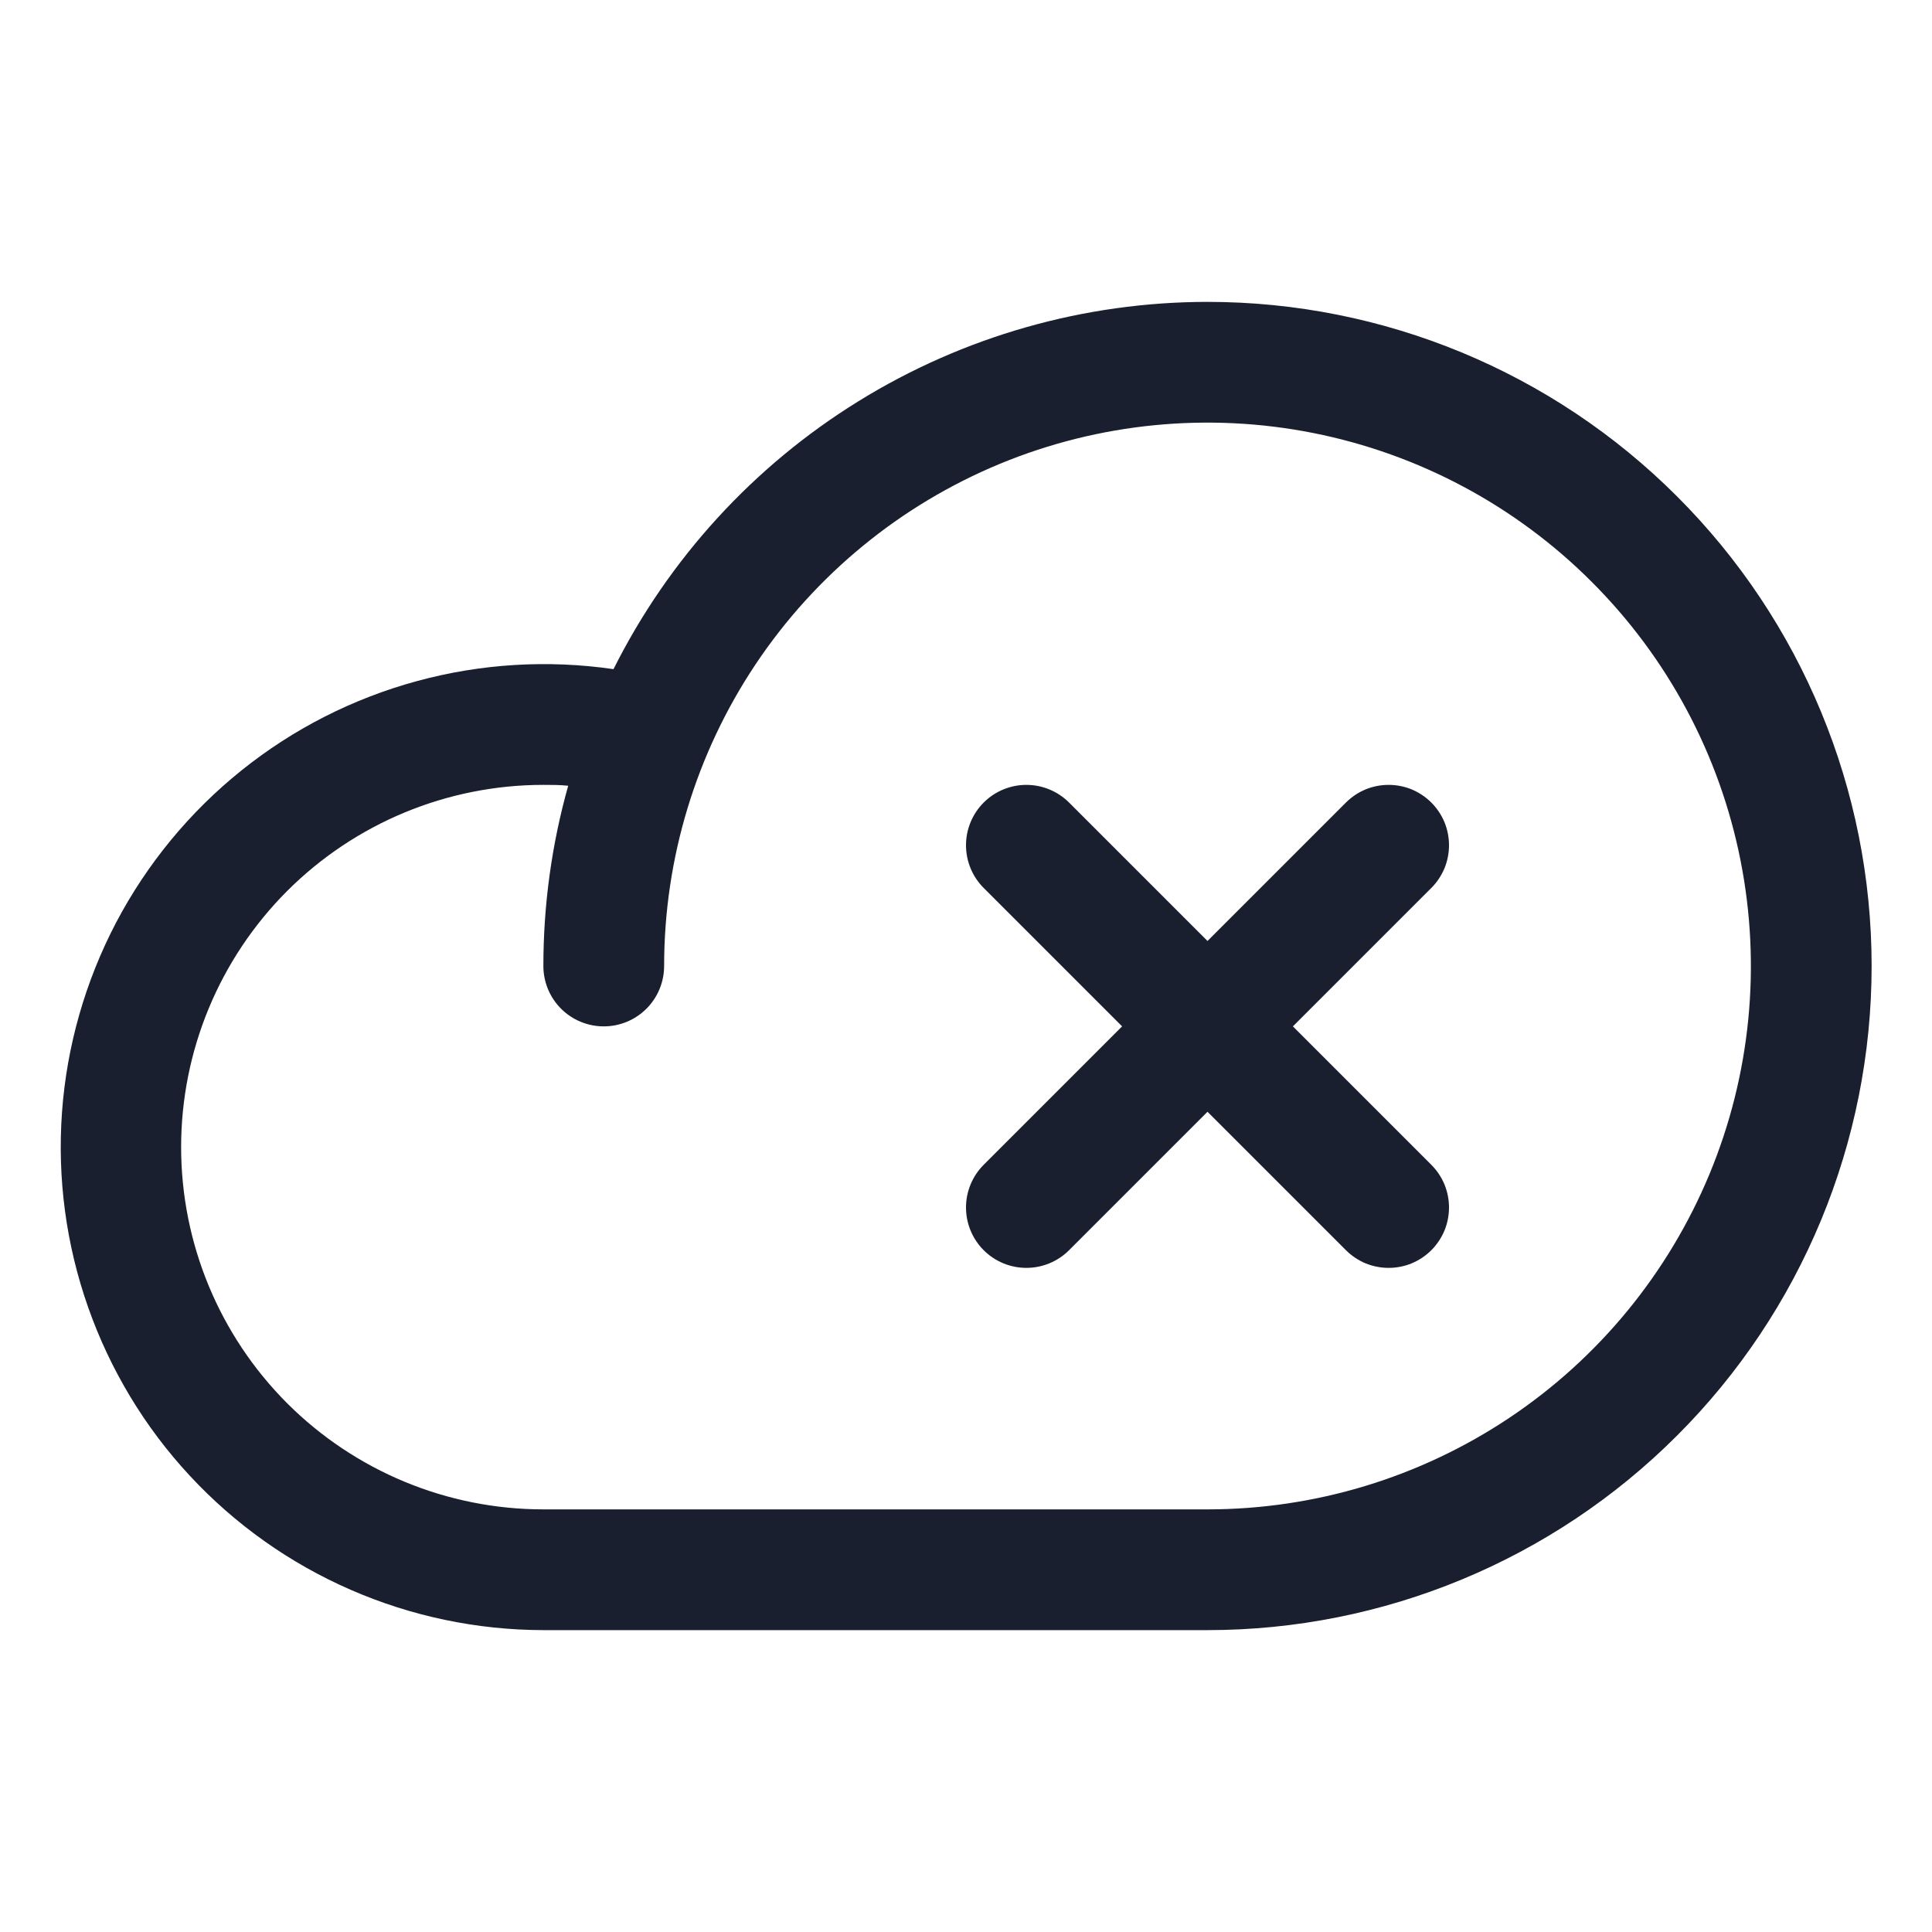 <svg width="20" height="20" viewBox="0 0 20 20" fill="none" xmlns="http://www.w3.org/2000/svg">
<path d="M12.5 3.125C11.223 3.126 9.972 3.482 8.886 4.154C7.8 4.825 6.922 5.786 6.351 6.927C5.671 6.828 4.978 6.87 4.315 7.051C3.653 7.231 3.034 7.546 2.499 7.976C1.963 8.406 1.522 8.942 1.202 9.55C0.883 10.159 0.692 10.826 0.642 11.511C0.592 12.196 0.684 12.884 0.912 13.532C1.14 14.18 1.498 14.775 1.966 15.278C2.433 15.781 3 16.183 3.629 16.457C4.259 16.732 4.938 16.874 5.625 16.875H12.5C14.323 16.875 16.072 16.151 17.361 14.861C18.651 13.572 19.375 11.823 19.375 10C19.375 8.177 18.651 6.428 17.361 5.139C16.072 3.849 14.323 3.125 12.5 3.125ZM12.5 15.625H5.625C4.63 15.625 3.677 15.23 2.973 14.527C2.27 13.823 1.875 12.87 1.875 11.875C1.875 10.88 2.27 9.927 2.973 9.223C3.677 8.52 4.63 8.125 5.625 8.125C5.711 8.125 5.797 8.125 5.882 8.134C5.711 8.741 5.625 9.369 5.625 10C5.625 10.166 5.691 10.325 5.808 10.442C5.925 10.559 6.084 10.625 6.25 10.625C6.416 10.625 6.575 10.559 6.692 10.442C6.809 10.325 6.875 10.166 6.875 10C6.875 8.887 7.205 7.8 7.823 6.875C8.441 5.95 9.32 5.229 10.347 4.803C11.375 4.377 12.506 4.266 13.597 4.483C14.688 4.7 15.691 5.236 16.477 6.023C17.264 6.809 17.8 7.811 18.017 8.903C18.234 9.994 18.123 11.125 17.697 12.153C17.271 13.18 16.55 14.059 15.625 14.677C14.7 15.295 13.613 15.625 12.5 15.625ZM14.817 9.192L13.384 10.625L14.817 12.058C14.875 12.116 14.921 12.185 14.953 12.261C14.984 12.337 15 12.418 15 12.5C15 12.582 14.984 12.663 14.953 12.739C14.921 12.815 14.875 12.884 14.817 12.942C14.759 13 14.69 13.046 14.614 13.078C14.539 13.109 14.457 13.125 14.375 13.125C14.293 13.125 14.212 13.109 14.136 13.078C14.06 13.046 13.991 13 13.933 12.942L12.5 11.509L11.067 12.942C10.95 13.059 10.791 13.125 10.625 13.125C10.459 13.125 10.3 13.059 10.183 12.942C10.066 12.825 10 12.666 10 12.5C10 12.334 10.066 12.175 10.183 12.058L11.616 10.625L10.183 9.192C10.066 9.075 10 8.916 10 8.75C10 8.584 10.066 8.425 10.183 8.308C10.3 8.191 10.459 8.125 10.625 8.125C10.791 8.125 10.95 8.191 11.067 8.308L12.5 9.741L13.933 8.308C13.991 8.25 14.06 8.204 14.136 8.172C14.212 8.141 14.293 8.125 14.375 8.125C14.457 8.125 14.539 8.141 14.614 8.172C14.69 8.204 14.759 8.25 14.817 8.308C14.875 8.366 14.921 8.435 14.953 8.511C14.984 8.587 15 8.668 15 8.75C15 8.832 14.984 8.913 14.953 8.989C14.921 9.065 14.875 9.134 14.817 9.192Z" fill="#191F2E"/>
</svg>
